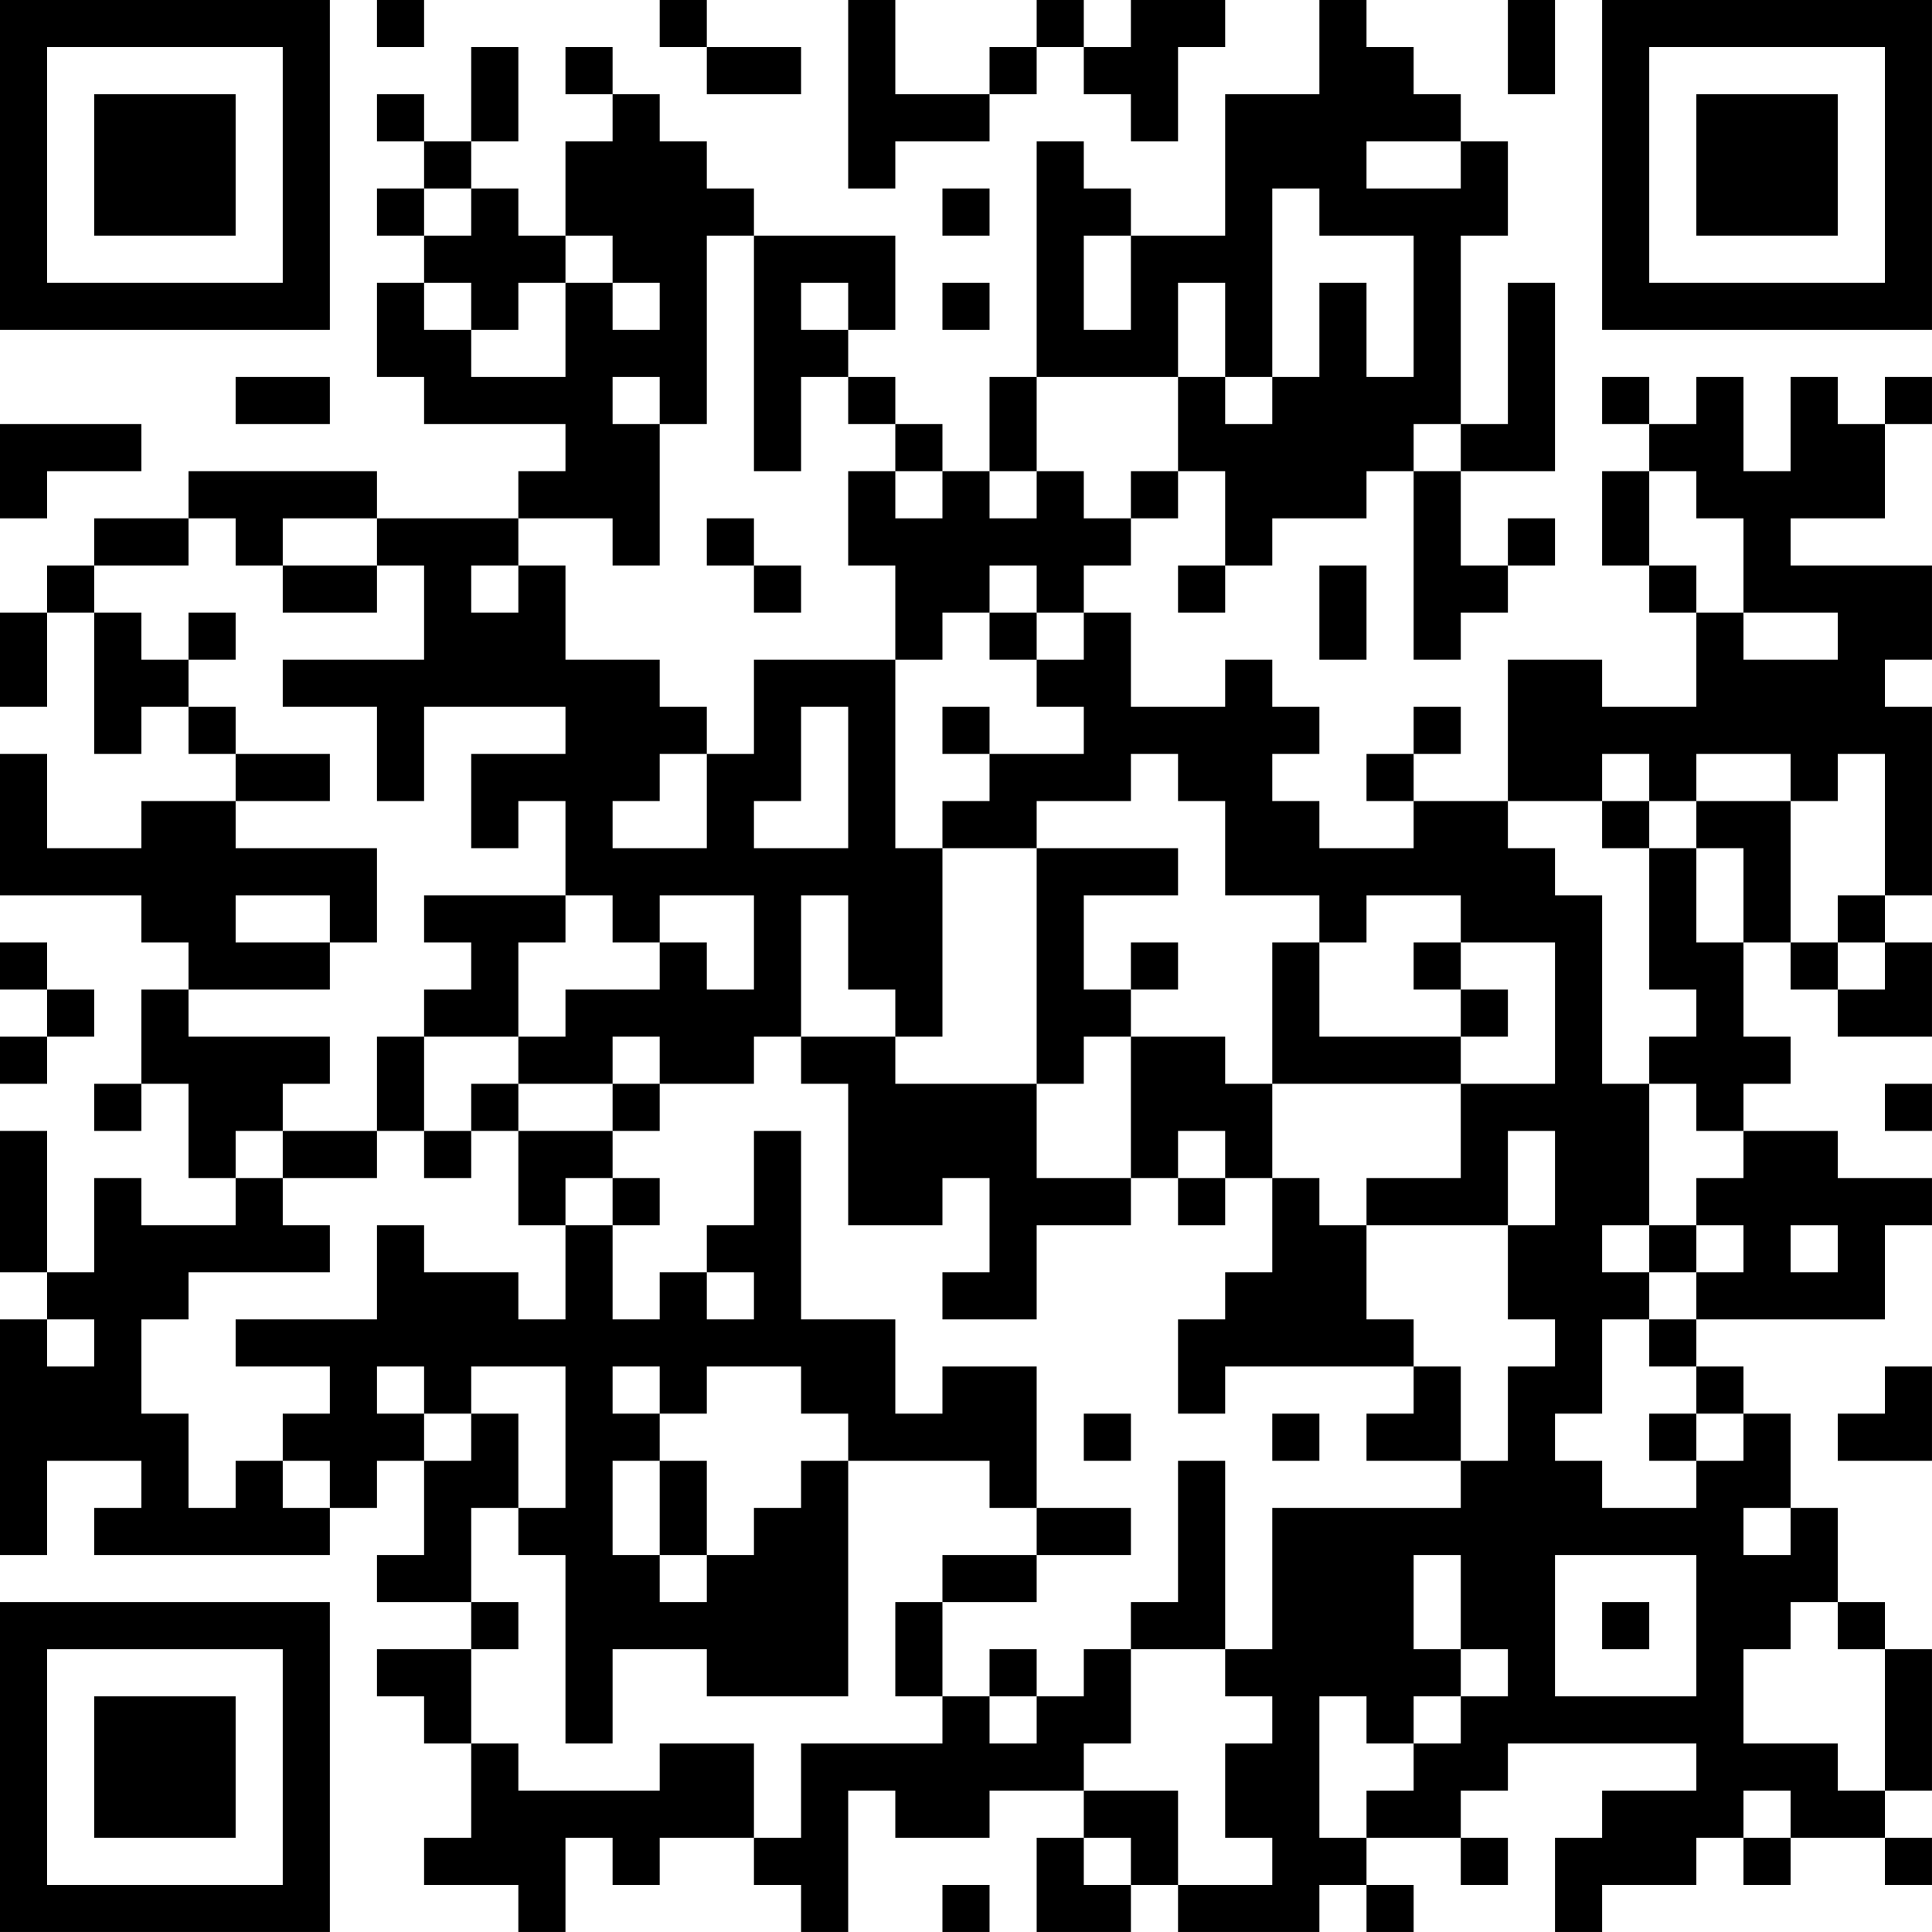 <?xml version="1.0" encoding="UTF-8"?>
<svg xmlns="http://www.w3.org/2000/svg" version="1.1" width="200" height="200" viewBox="0 0 200 200"><rect x="0" y="0" width="200" height="200" fill="#ffffff"/><g transform="scale(4.878)"><g transform="translate(0,0)"><path fill-rule="evenodd" d="M8 0L8 1L9 1L9 0ZM14 0L14 1L15 1L15 2L17 2L17 1L15 1L15 0ZM18 0L18 4L19 4L19 3L21 3L21 2L22 2L22 1L23 1L23 2L24 2L24 3L25 3L25 1L26 1L26 0L24 0L24 1L23 1L23 0L22 0L22 1L21 1L21 2L19 2L19 0ZM28 0L28 2L26 2L26 5L24 5L24 4L23 4L23 3L22 3L22 8L21 8L21 10L20 10L20 9L19 9L19 8L18 8L18 7L19 7L19 5L16 5L16 4L15 4L15 3L14 3L14 2L13 2L13 1L12 1L12 2L13 2L13 3L12 3L12 5L11 5L11 4L10 4L10 3L11 3L11 1L10 1L10 3L9 3L9 2L8 2L8 3L9 3L9 4L8 4L8 5L9 5L9 6L8 6L8 8L9 8L9 9L12 9L12 10L11 10L11 11L8 11L8 10L4 10L4 11L2 11L2 12L1 12L1 13L0 13L0 15L1 15L1 13L2 13L2 16L3 16L3 15L4 15L4 16L5 16L5 17L3 17L3 18L1 18L1 16L0 16L0 19L3 19L3 20L4 20L4 21L3 21L3 23L2 23L2 24L3 24L3 23L4 23L4 25L5 25L5 26L3 26L3 25L2 25L2 27L1 27L1 24L0 24L0 27L1 27L1 28L0 28L0 33L1 33L1 31L3 31L3 32L2 32L2 33L7 33L7 32L8 32L8 31L9 31L9 33L8 33L8 34L10 34L10 35L8 35L8 36L9 36L9 37L10 37L10 39L9 39L9 40L11 40L11 41L12 41L12 39L13 39L13 40L14 40L14 39L16 39L16 40L17 40L17 41L18 41L18 38L19 38L19 39L21 39L21 38L23 38L23 39L22 39L22 41L24 41L24 40L25 40L25 41L28 41L28 40L29 40L29 41L30 41L30 40L29 40L29 39L31 39L31 40L32 40L32 39L31 39L31 38L32 38L32 37L36 37L36 38L34 38L34 39L33 39L33 41L34 41L34 40L36 40L36 39L37 39L37 40L38 40L38 39L40 39L40 40L41 40L41 39L40 39L40 38L41 38L41 35L40 35L40 34L39 34L39 32L38 32L38 30L37 30L37 29L36 29L36 28L40 28L40 26L41 26L41 25L39 25L39 24L37 24L37 23L38 23L38 22L37 22L37 20L38 20L38 21L39 21L39 22L41 22L41 20L40 20L40 19L41 19L41 15L40 15L40 14L41 14L41 12L38 12L38 11L40 11L40 9L41 9L41 8L40 8L40 9L39 9L39 8L38 8L38 10L37 10L37 8L36 8L36 9L35 9L35 8L34 8L34 9L35 9L35 10L34 10L34 12L35 12L35 13L36 13L36 15L34 15L34 14L32 14L32 17L30 17L30 16L31 16L31 15L30 15L30 16L29 16L29 17L30 17L30 18L28 18L28 17L27 17L27 16L28 16L28 15L27 15L27 14L26 14L26 15L24 15L24 13L23 13L23 12L24 12L24 11L25 11L25 10L26 10L26 12L25 12L25 13L26 13L26 12L27 12L27 11L29 11L29 10L30 10L30 14L31 14L31 13L32 13L32 12L33 12L33 11L32 11L32 12L31 12L31 10L33 10L33 6L32 6L32 9L31 9L31 5L32 5L32 3L31 3L31 2L30 2L30 1L29 1L29 0ZM32 0L32 2L33 2L33 0ZM29 3L29 4L31 4L31 3ZM9 4L9 5L10 5L10 4ZM20 4L20 5L21 5L21 4ZM27 4L27 8L26 8L26 6L25 6L25 8L22 8L22 10L21 10L21 11L22 11L22 10L23 10L23 11L24 11L24 10L25 10L25 8L26 8L26 9L27 9L27 8L28 8L28 6L29 6L29 8L30 8L30 5L28 5L28 4ZM12 5L12 6L11 6L11 7L10 7L10 6L9 6L9 7L10 7L10 8L12 8L12 6L13 6L13 7L14 7L14 6L13 6L13 5ZM15 5L15 9L14 9L14 8L13 8L13 9L14 9L14 12L13 12L13 11L11 11L11 12L10 12L10 13L11 13L11 12L12 12L12 14L14 14L14 15L15 15L15 16L14 16L14 17L13 17L13 18L15 18L15 16L16 16L16 14L19 14L19 18L20 18L20 22L19 22L19 21L18 21L18 19L17 19L17 22L16 22L16 23L14 23L14 22L13 22L13 23L11 23L11 22L12 22L12 21L14 21L14 20L15 20L15 21L16 21L16 19L14 19L14 20L13 20L13 19L12 19L12 17L11 17L11 18L10 18L10 16L12 16L12 15L9 15L9 17L8 17L8 15L6 15L6 14L9 14L9 12L8 12L8 11L6 11L6 12L5 12L5 11L4 11L4 12L2 12L2 13L3 13L3 14L4 14L4 15L5 15L5 16L7 16L7 17L5 17L5 18L8 18L8 20L7 20L7 19L5 19L5 20L7 20L7 21L4 21L4 22L7 22L7 23L6 23L6 24L5 24L5 25L6 25L6 26L7 26L7 27L4 27L4 28L3 28L3 30L4 30L4 32L5 32L5 31L6 31L6 32L7 32L7 31L6 31L6 30L7 30L7 29L5 29L5 28L8 28L8 26L9 26L9 27L11 27L11 28L12 28L12 26L13 26L13 28L14 28L14 27L15 27L15 28L16 28L16 27L15 27L15 26L16 26L16 24L17 24L17 28L19 28L19 30L20 30L20 29L22 29L22 32L21 32L21 31L18 31L18 30L17 30L17 29L15 29L15 30L14 30L14 29L13 29L13 30L14 30L14 31L13 31L13 33L14 33L14 34L15 34L15 33L16 33L16 32L17 32L17 31L18 31L18 36L15 36L15 35L13 35L13 37L12 37L12 33L11 33L11 32L12 32L12 29L10 29L10 30L9 30L9 29L8 29L8 30L9 30L9 31L10 31L10 30L11 30L11 32L10 32L10 34L11 34L11 35L10 35L10 37L11 37L11 38L14 38L14 37L16 37L16 39L17 39L17 37L20 37L20 36L21 36L21 37L22 37L22 36L23 36L23 35L24 35L24 37L23 37L23 38L25 38L25 40L27 40L27 39L26 39L26 37L27 37L27 36L26 36L26 35L27 35L27 32L31 32L31 31L32 31L32 29L33 29L33 28L32 28L32 26L33 26L33 24L32 24L32 26L29 26L29 25L31 25L31 23L33 23L33 20L31 20L31 19L29 19L29 20L28 20L28 19L26 19L26 17L25 17L25 16L24 16L24 17L22 17L22 18L20 18L20 17L21 17L21 16L23 16L23 15L22 15L22 14L23 14L23 13L22 13L22 12L21 12L21 13L20 13L20 14L19 14L19 12L18 12L18 10L19 10L19 11L20 11L20 10L19 10L19 9L18 9L18 8L17 8L17 10L16 10L16 5ZM23 5L23 7L24 7L24 5ZM17 6L17 7L18 7L18 6ZM20 6L20 7L21 7L21 6ZM5 8L5 9L7 9L7 8ZM0 9L0 11L1 11L1 10L3 10L3 9ZM30 9L30 10L31 10L31 9ZM35 10L35 12L36 12L36 13L37 13L37 14L39 14L39 13L37 13L37 11L36 11L36 10ZM15 11L15 12L16 12L16 13L17 13L17 12L16 12L16 11ZM6 12L6 13L8 13L8 12ZM28 12L28 14L29 14L29 12ZM4 13L4 14L5 14L5 13ZM21 13L21 14L22 14L22 13ZM17 15L17 17L16 17L16 18L18 18L18 15ZM20 15L20 16L21 16L21 15ZM34 16L34 17L32 17L32 18L33 18L33 19L34 19L34 23L35 23L35 26L34 26L34 27L35 27L35 28L34 28L34 30L33 30L33 31L34 31L34 32L36 32L36 31L37 31L37 30L36 30L36 29L35 29L35 28L36 28L36 27L37 27L37 26L36 26L36 25L37 25L37 24L36 24L36 23L35 23L35 22L36 22L36 21L35 21L35 18L36 18L36 20L37 20L37 18L36 18L36 17L38 17L38 20L39 20L39 21L40 21L40 20L39 20L39 19L40 19L40 16L39 16L39 17L38 17L38 16L36 16L36 17L35 17L35 16ZM34 17L34 18L35 18L35 17ZM22 18L22 23L19 23L19 22L17 22L17 23L18 23L18 26L20 26L20 25L21 25L21 27L20 27L20 28L22 28L22 26L24 26L24 25L25 25L25 26L26 26L26 25L27 25L27 27L26 27L26 28L25 28L25 30L26 30L26 29L30 29L30 30L29 30L29 31L31 31L31 29L30 29L30 28L29 28L29 26L28 26L28 25L27 25L27 23L31 23L31 22L32 22L32 21L31 21L31 20L30 20L30 21L31 21L31 22L28 22L28 20L27 20L27 23L26 23L26 22L24 22L24 21L25 21L25 20L24 20L24 21L23 21L23 19L25 19L25 18ZM9 19L9 20L10 20L10 21L9 21L9 22L8 22L8 24L6 24L6 25L8 25L8 24L9 24L9 25L10 25L10 24L11 24L11 26L12 26L12 25L13 25L13 26L14 26L14 25L13 25L13 24L14 24L14 23L13 23L13 24L11 24L11 23L10 23L10 24L9 24L9 22L11 22L11 20L12 20L12 19ZM0 20L0 21L1 21L1 22L0 22L0 23L1 23L1 22L2 22L2 21L1 21L1 20ZM23 22L23 23L22 23L22 25L24 25L24 22ZM40 23L40 24L41 24L41 23ZM25 24L25 25L26 25L26 24ZM35 26L35 27L36 27L36 26ZM38 26L38 27L39 27L39 26ZM1 28L1 29L2 29L2 28ZM40 29L40 30L39 30L39 31L41 31L41 29ZM23 30L23 31L24 31L24 30ZM27 30L27 31L28 31L28 30ZM35 30L35 31L36 31L36 30ZM14 31L14 33L15 33L15 31ZM25 31L25 34L24 34L24 35L26 35L26 31ZM22 32L22 33L20 33L20 34L19 34L19 36L20 36L20 34L22 34L22 33L24 33L24 32ZM37 32L37 33L38 33L38 32ZM30 33L30 35L31 35L31 36L30 36L30 37L29 37L29 36L28 36L28 39L29 39L29 38L30 38L30 37L31 37L31 36L32 36L32 35L31 35L31 33ZM33 33L33 36L36 36L36 33ZM34 34L34 35L35 35L35 34ZM38 34L38 35L37 35L37 37L39 37L39 38L40 38L40 35L39 35L39 34ZM21 35L21 36L22 36L22 35ZM37 38L37 39L38 39L38 38ZM23 39L23 40L24 40L24 39ZM20 40L20 41L21 41L21 40ZM0 0L0 7L7 7L7 0ZM1 1L1 6L6 6L6 1ZM2 2L2 5L5 5L5 2ZM34 0L34 7L41 7L41 0ZM35 1L35 6L40 6L40 1ZM36 2L36 5L39 5L39 2ZM0 34L0 41L7 41L7 34ZM1 35L1 40L6 40L6 35ZM2 36L2 39L5 39L5 36Z" fill="#000000"/></g></g></svg>
